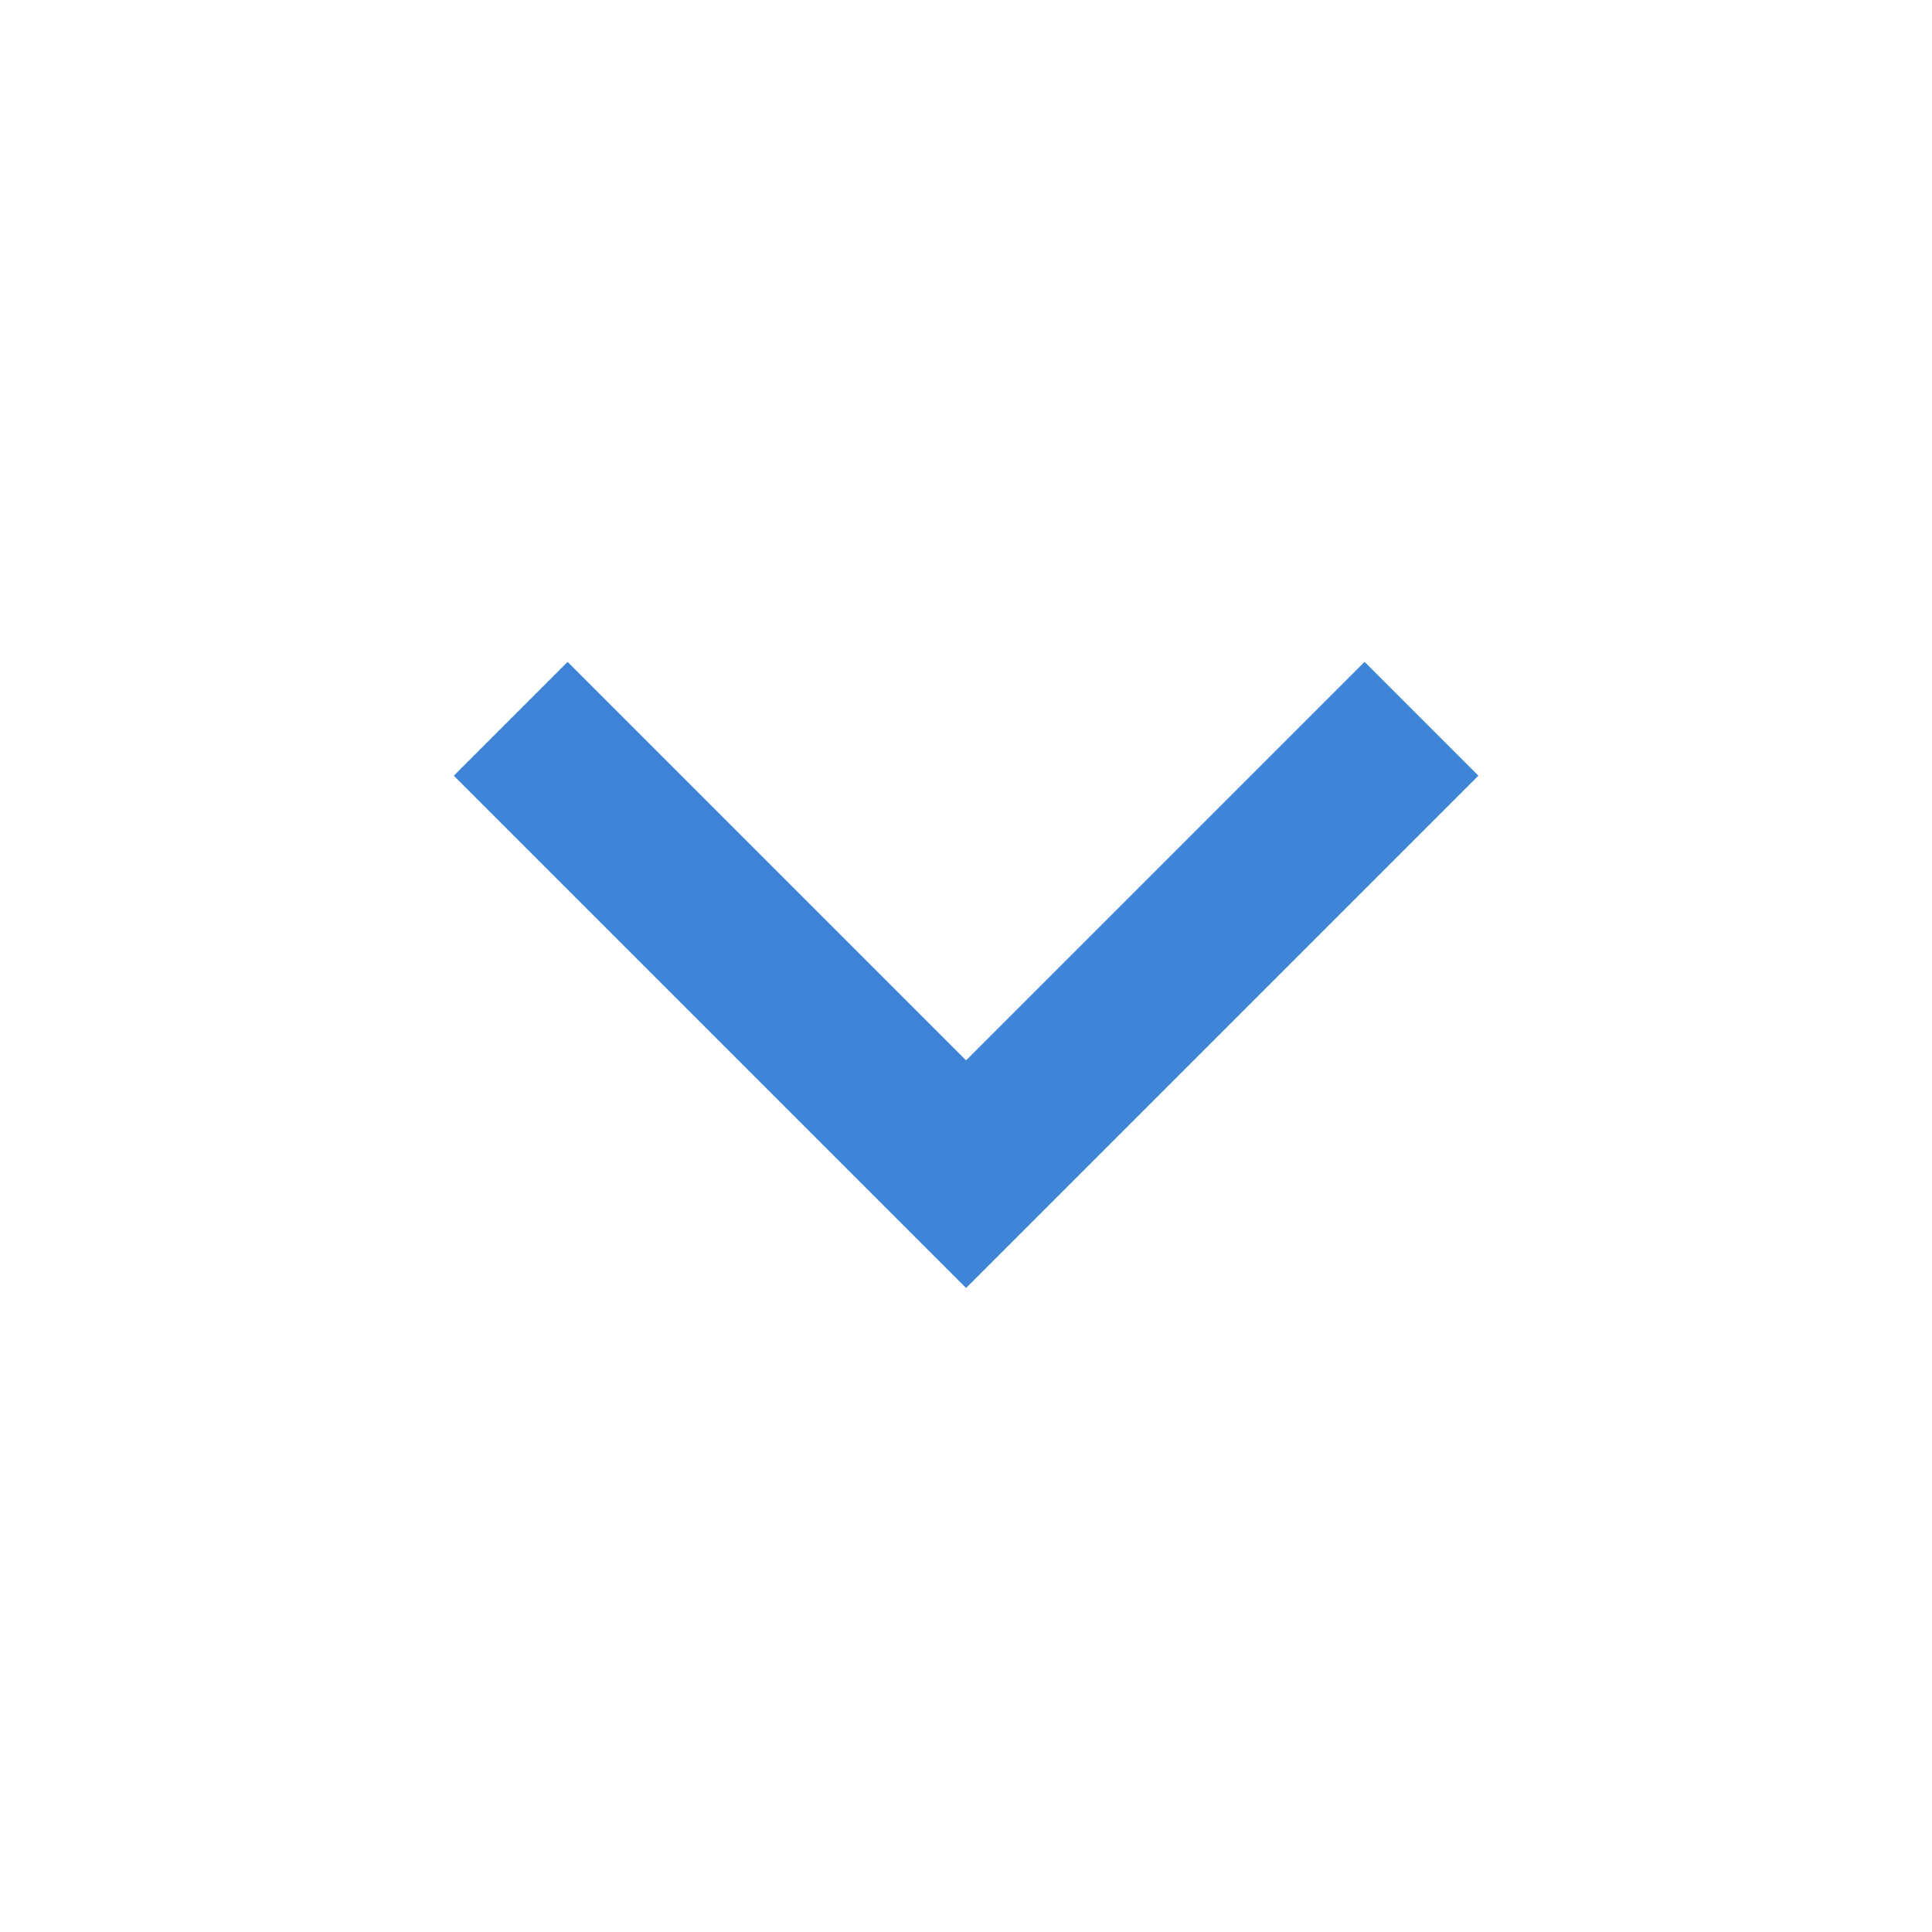 <svg width="24" height="24" viewBox="0 0 24 24" fill="none" xmlns="http://www.w3.org/2000/svg">
<g clip-path="url(#clip0_2798_82)">
<path d="M12.001 13.172L16.951 8.222L18.365 9.636L12.001 16L5.637 9.636L7.051 8.222L12.001 13.172Z" fill="#3F85D7"/>
</g>
<defs>
<clipPath id="clip0_2798_82">
<rect width="24" height="24" fill="white" transform="translate(24) rotate(90)"/>
</clipPath>
</defs>
</svg>
